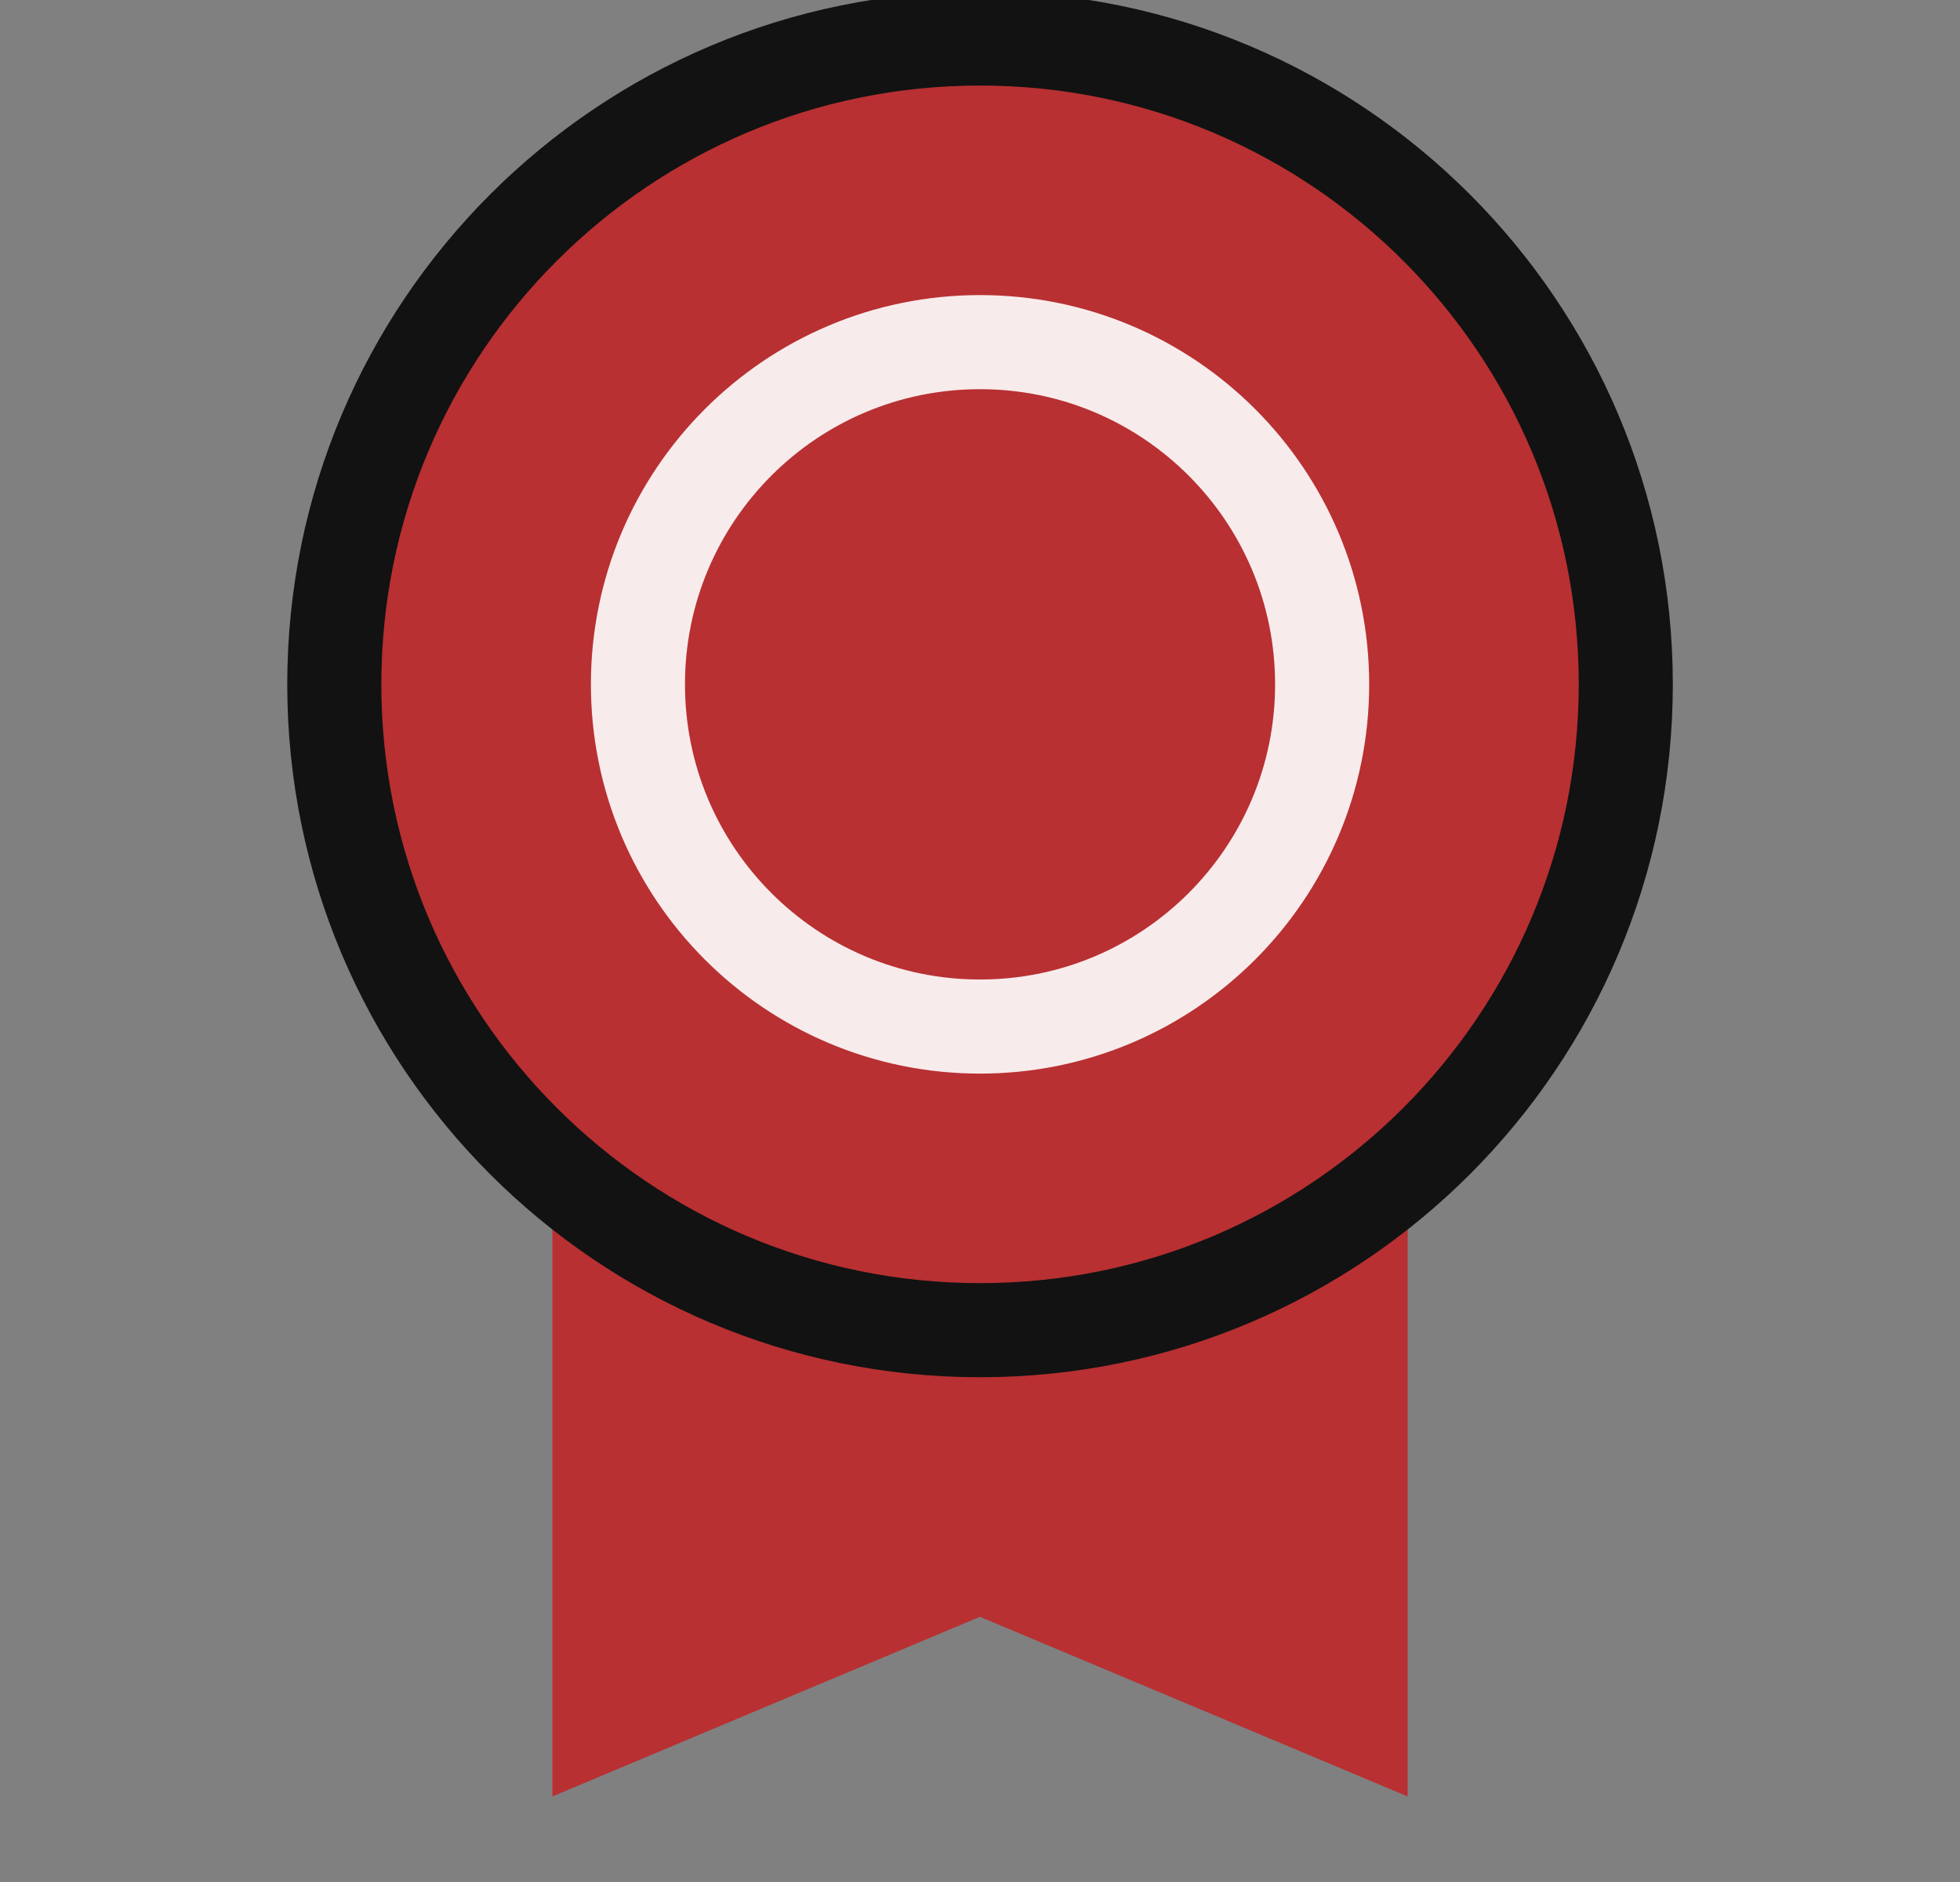 <svg width="25" height="24" viewBox="0 0 25 24" fill="none" xmlns="http://www.w3.org/2000/svg">
<rect x="0" y="0" width="25" height="24" fill="#808080" stroke="none"/>
<g clip-path="url(#clip0_1519_8325)">
<path d="M17.955 15.273V22.909L12.499 20.618L7.046 22.909V15.273" fill="#B83032"/>
<path d="M12.501 16.963C17.049 16.963 20.737 13.276 20.737 8.727C20.737 4.178 17.049 0.491 12.501 0.491C7.952 0.491 4.264 4.178 4.264 8.727C4.264 13.276 7.952 16.963 12.501 16.963Z" fill="#B83032" stroke="#121212" stroke-width="1.2" stroke-linecap="round" stroke-linejoin="round"/>
<path opacity="0.9" d="M12.5 13.091C14.91 13.091 16.864 11.137 16.864 8.727C16.864 6.317 14.91 4.363 12.5 4.363C10.09 4.363 8.137 6.317 8.137 8.727C8.137 11.137 10.09 13.091 12.5 13.091Z" stroke="white" stroke-width="1.2" stroke-linecap="round" stroke-linejoin="round"/>
</g>
<defs>
<clipPath id="clip0_1519_8325">
<rect width="24" height="24" fill="white" transform="translate(0.5)"/>
</clipPath>
</defs>
</svg>
